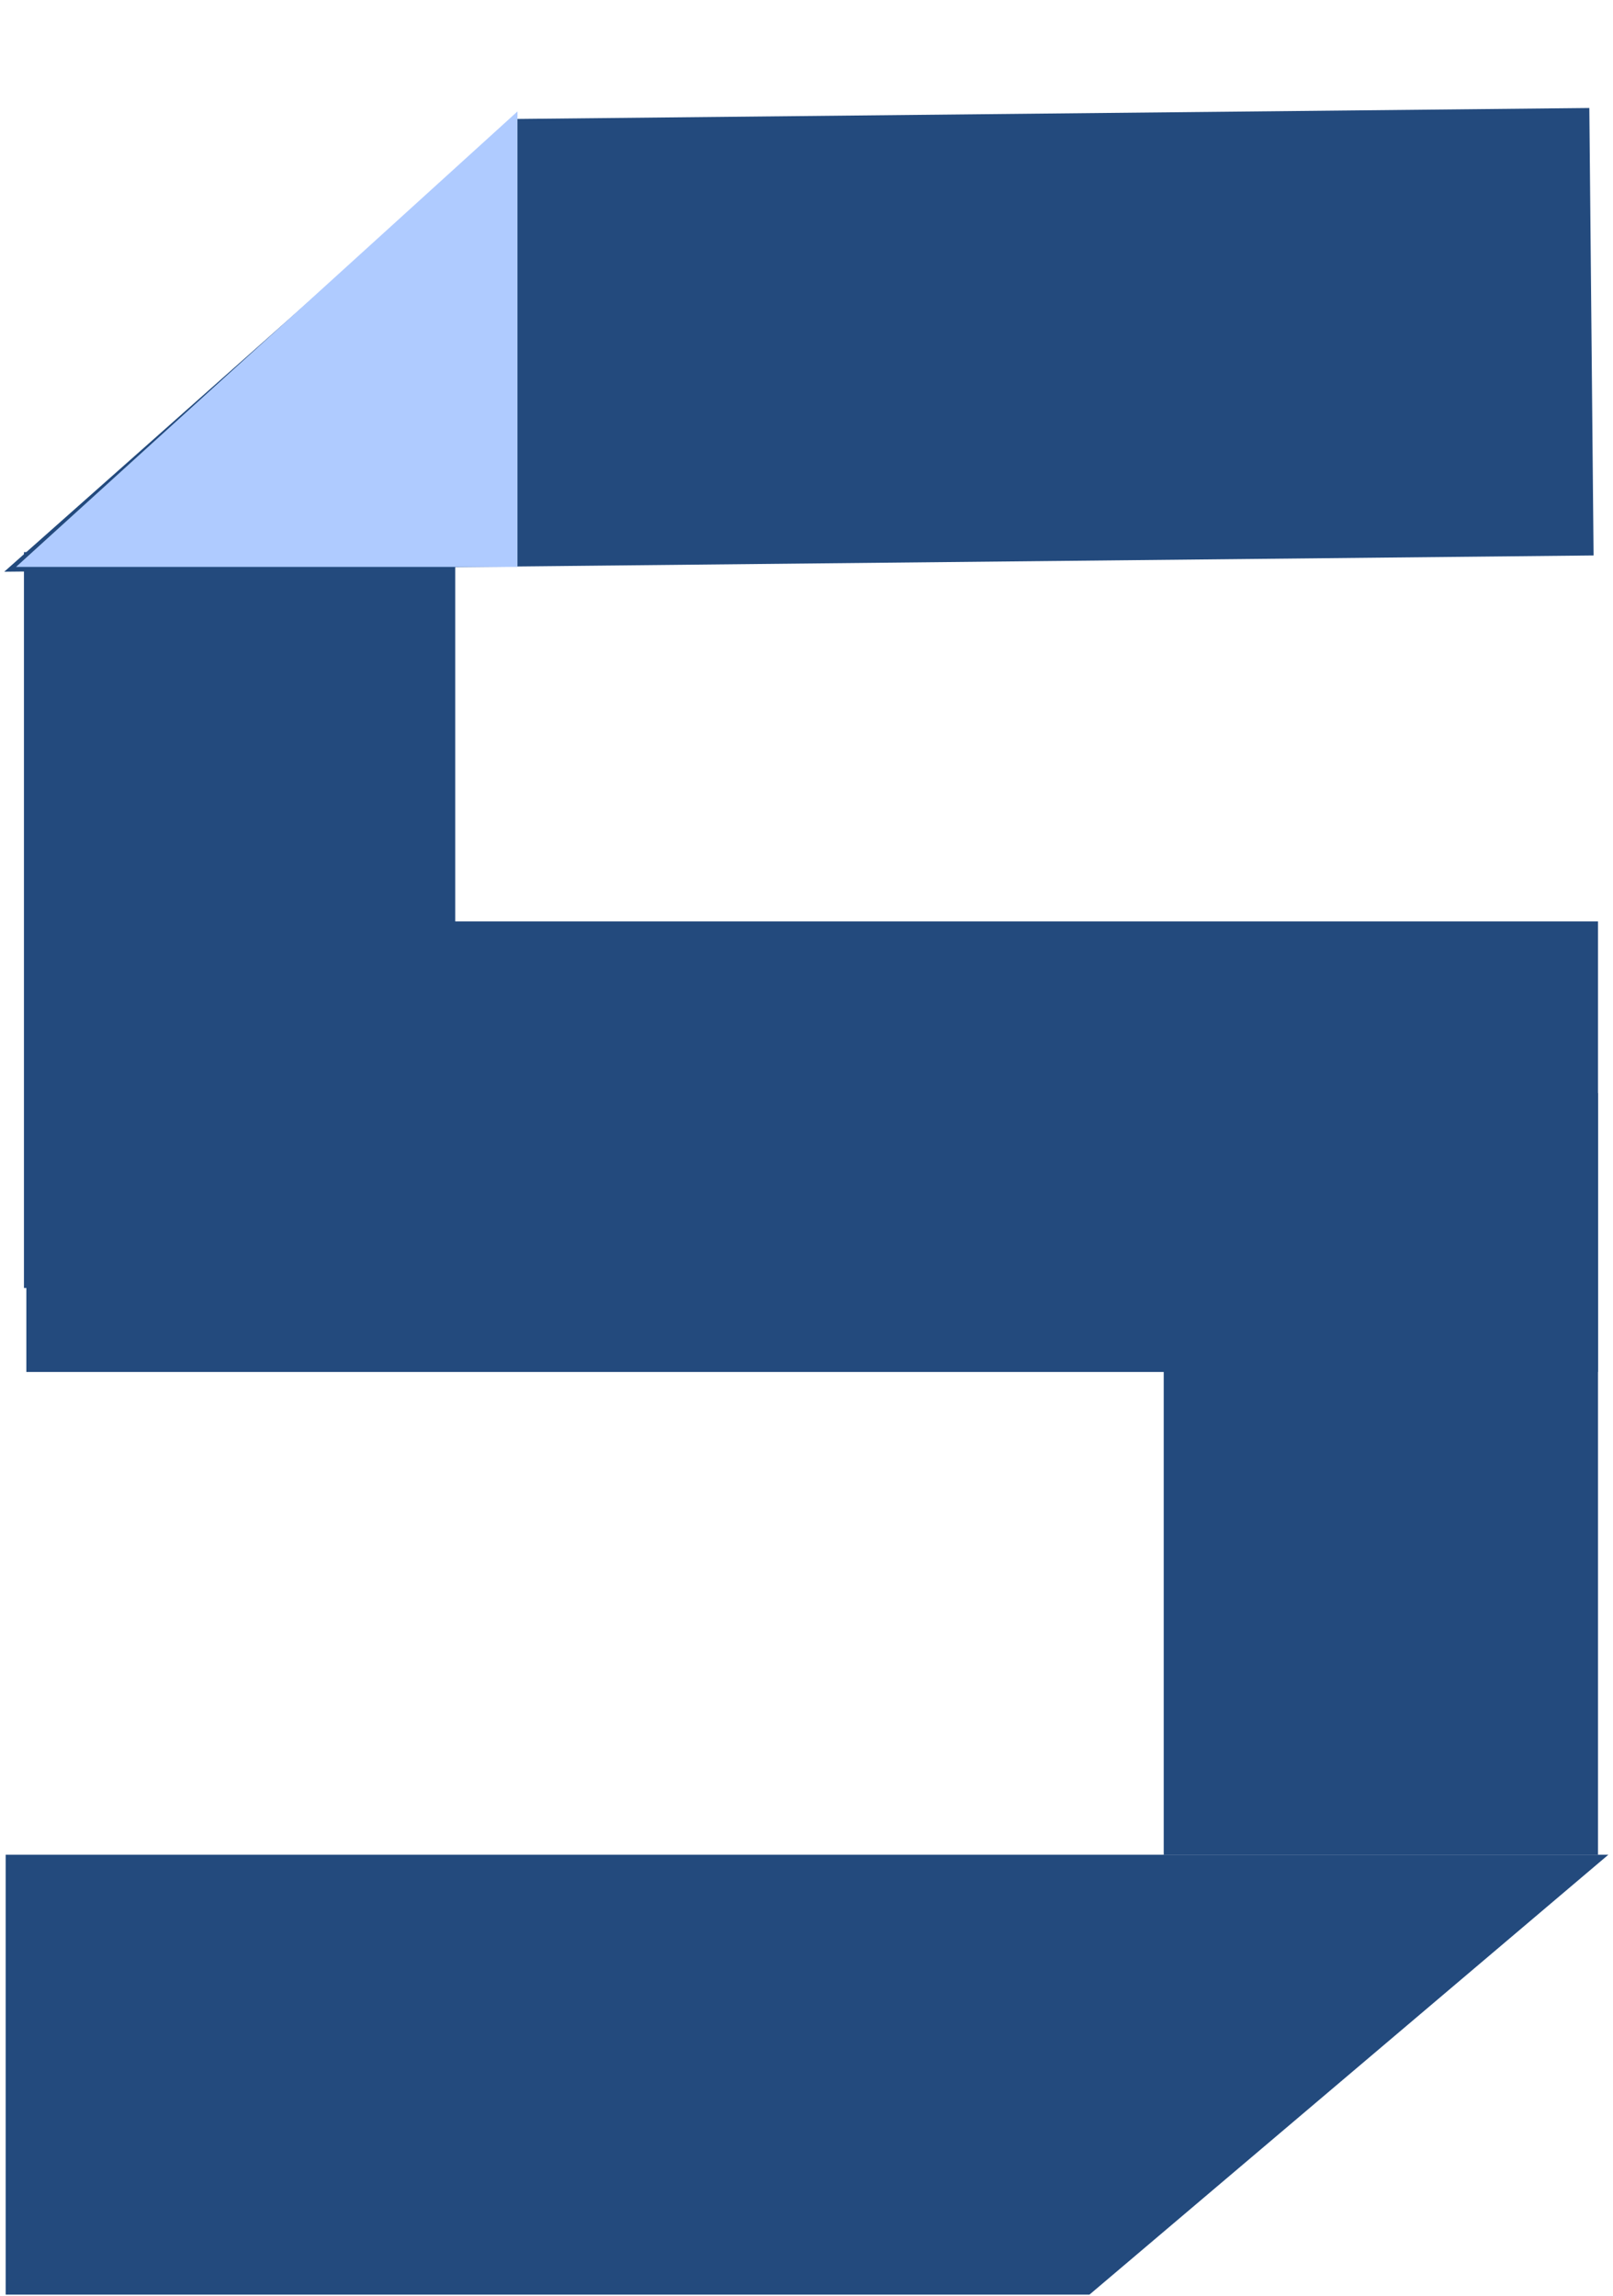 <svg width="156" height="222" viewBox="0 0 156 222" fill="none" xmlns="http://www.w3.org/2000/svg">
<path d="M0.411 55.283L49.764 11.506L153.711 10.443L154.122 53.711L0.411 55.283Z" fill="#234A7D"/>
<path d="M155.548 179.352L105.367 221.886L0.548 221.886L0.548 179.352L155.548 179.352Z" fill="#234A7D"/>
<rect x="44.027" y="124.544" width="41.71" height="71.155" transform="rotate(-180 44.027 124.544)" fill="#234A7D"/>
<rect x="154.548" y="179.352" width="42" height="73.656" transform="rotate(-180 154.548 179.352)" fill="#234A7D"/>
<rect x="154.548" y="89.098" width="43.571" height="152" transform="rotate(90 154.548 89.098)" fill="#234A7D"/>
<path d="M50.048 54.822L1.548 54.822L50.048 10.775L50.048 54.822Z" fill="#AFCBFF"/>
</svg>

